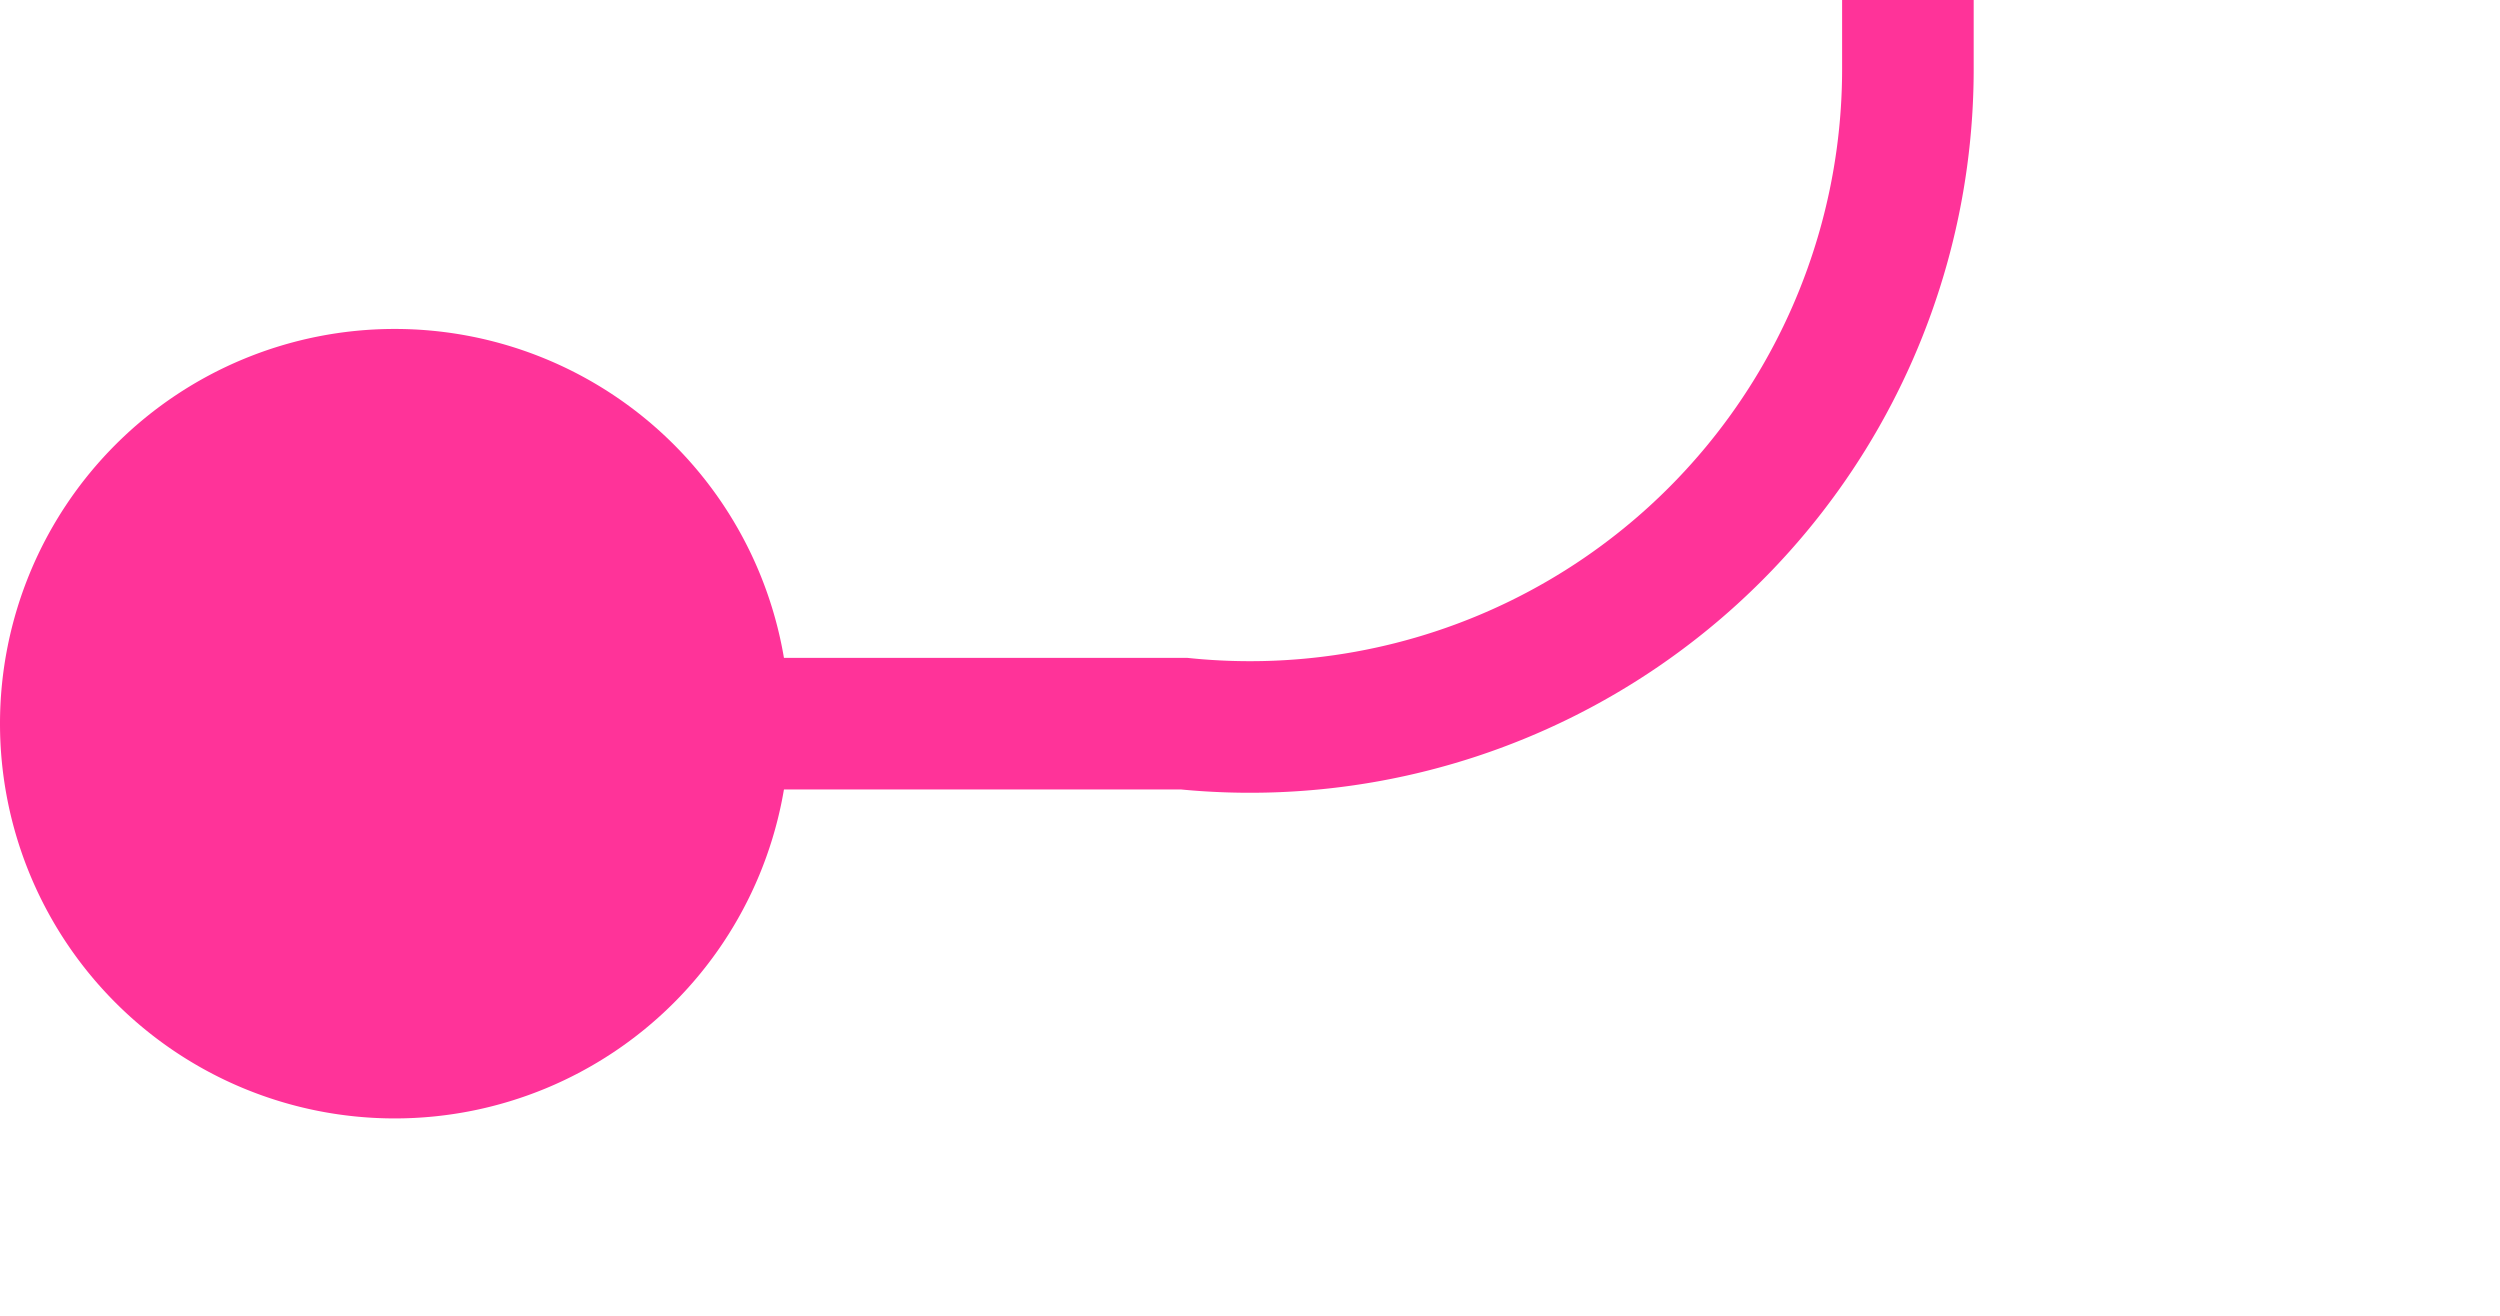 ﻿<?xml version="1.0" encoding="utf-8"?>
<svg version="1.1" xmlns:xlink="http://www.w3.org/1999/xlink" width="19px" height="10px" preserveAspectRatio="xMinYMid meet" viewBox="1816 4197  19 8" xmlns="http://www.w3.org/2000/svg">
  <path d="M 1817 4201.5  L 1825 4201.5  A 5 5 0 0 0 1830.5 4196.5 L 1830.5 4195  A 5 5 0 0 1 1835.5 4190.5 L 1876 4190.5  A 5 5 0 0 1 1881.5 4195.5 L 1881.5 4209  " stroke-width="1" stroke="#ff3399" fill="none" />
  <path d="M 1819 4198.5  A 3 3 0 0 0 1816 4201.5 A 3 3 0 0 0 1819 4204.5 A 3 3 0 0 0 1822 4201.5 A 3 3 0 0 0 1819 4198.5 Z " fill-rule="nonzero" fill="#ff3399" stroke="none" />
</svg>
